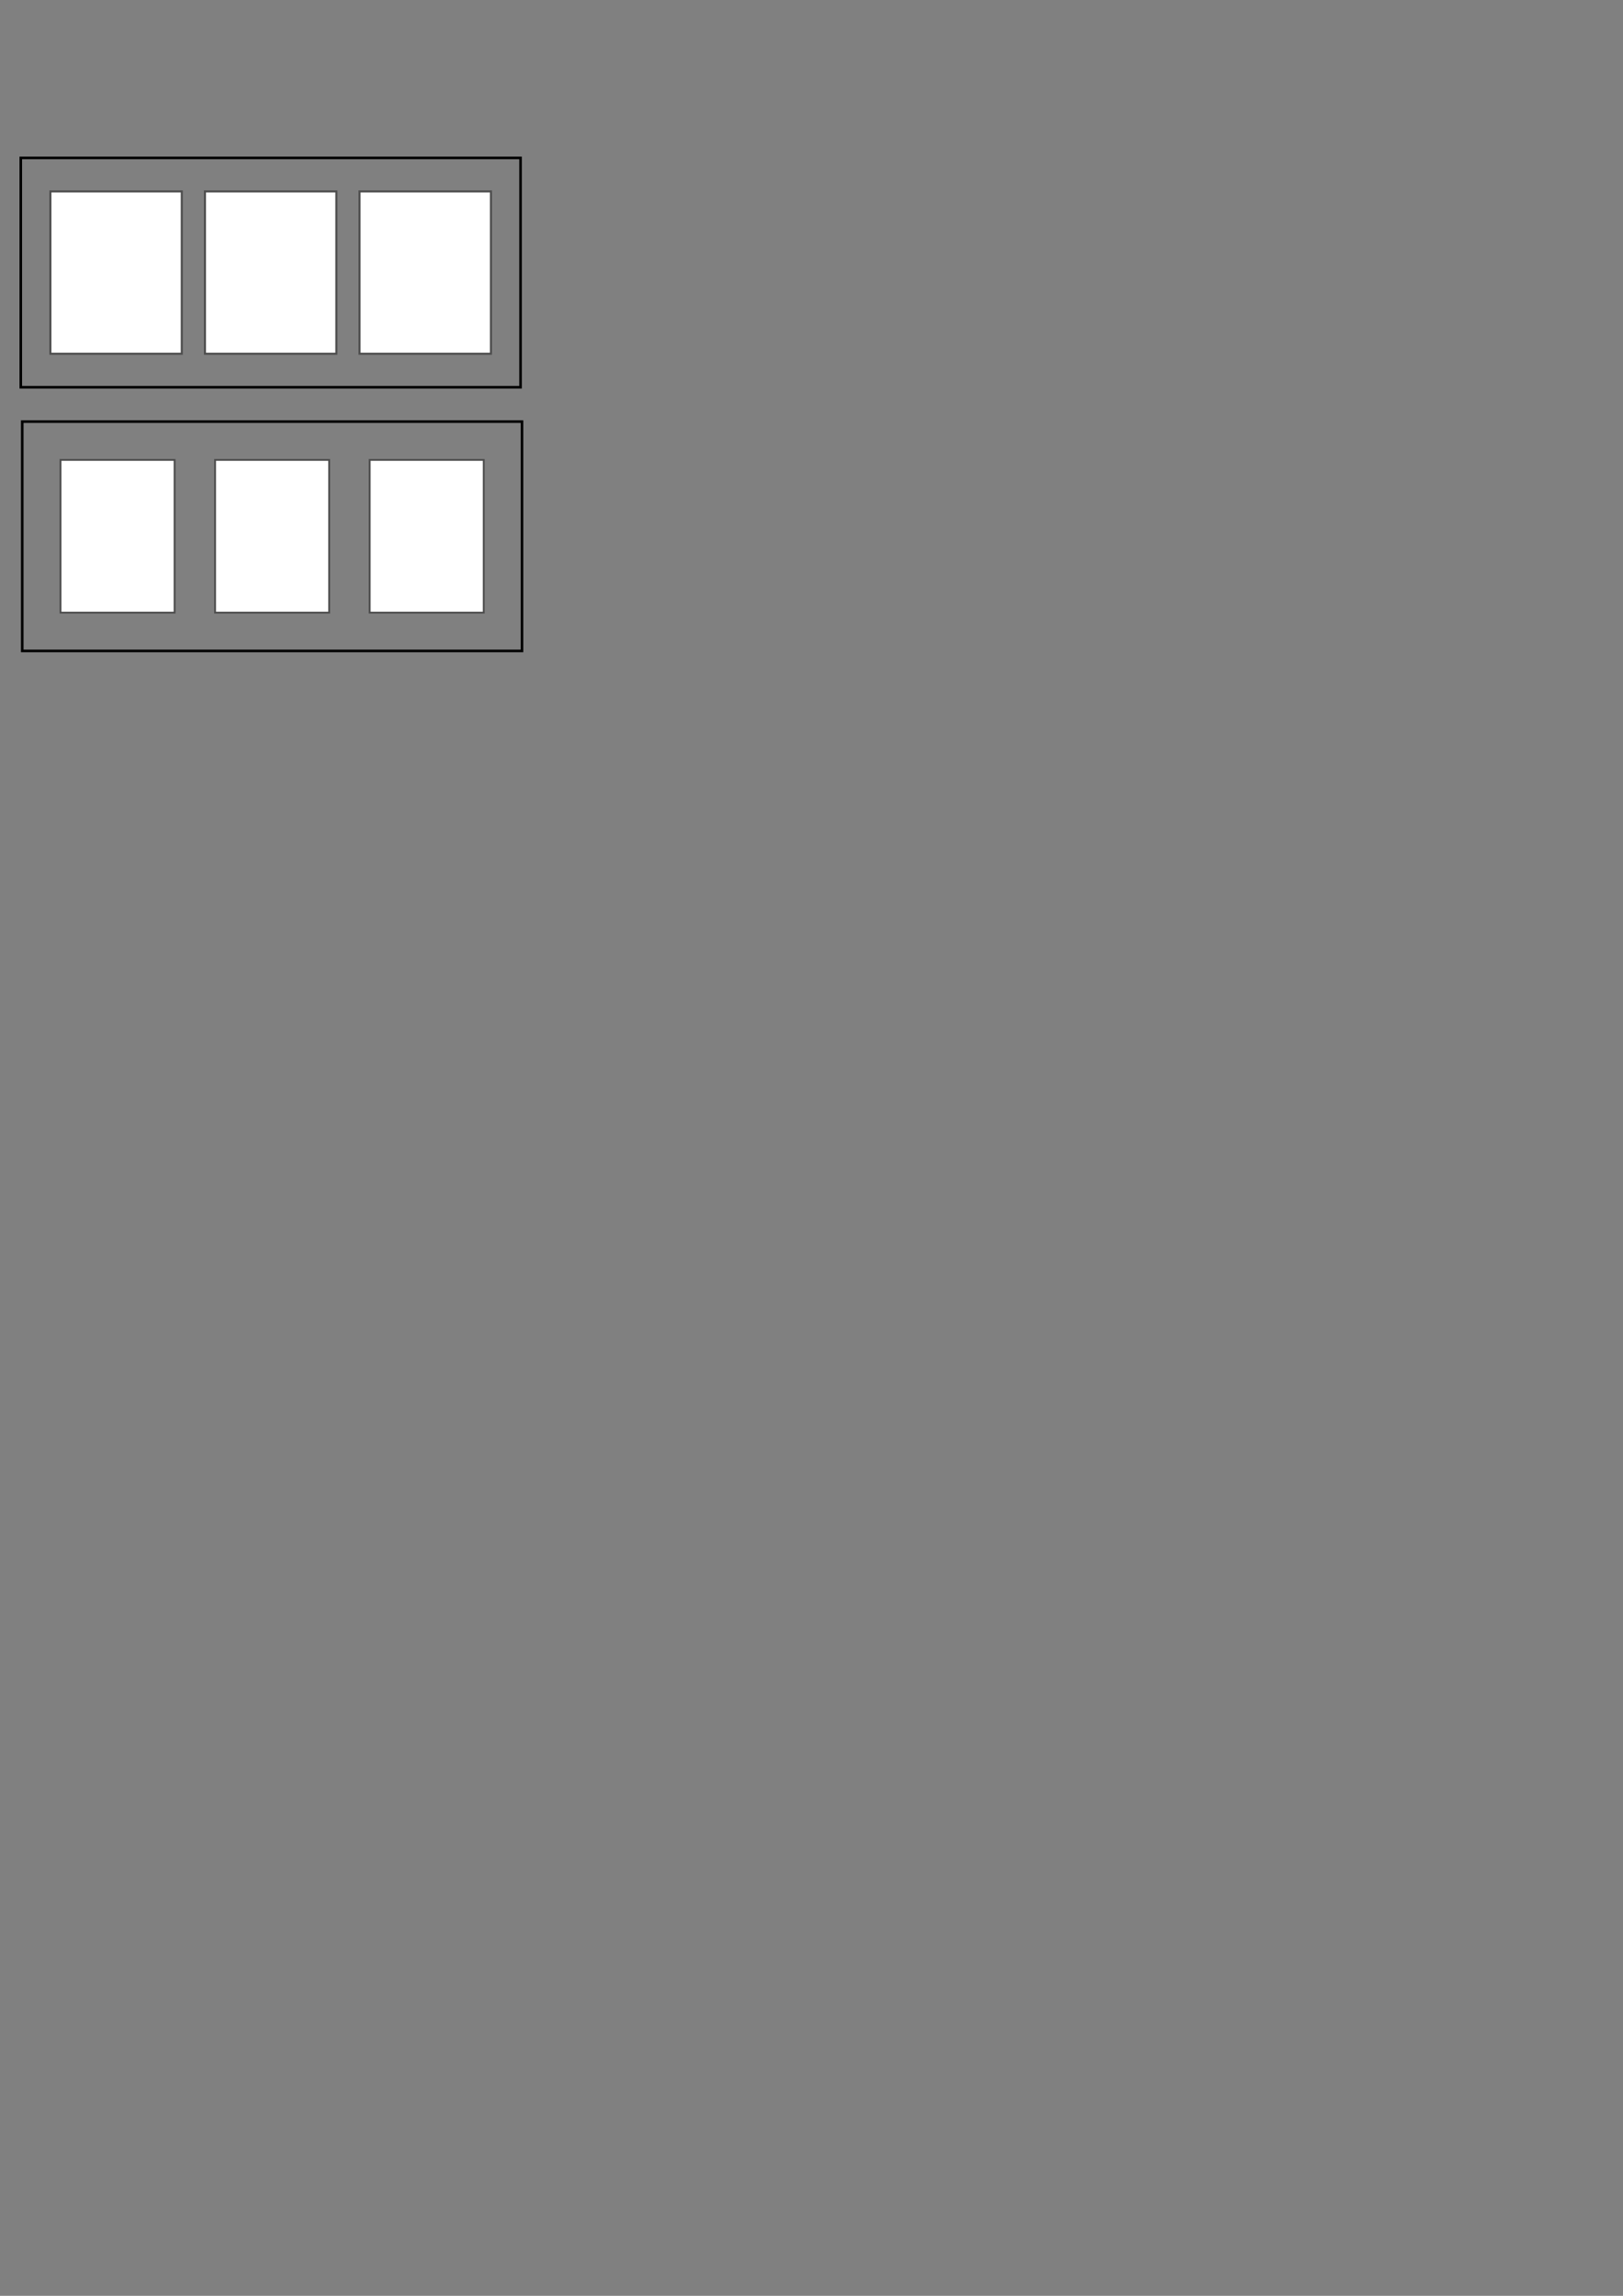 <?xml version="1.0" encoding="UTF-8" standalone="no"?>
<!-- Created with Inkscape (http://www.inkscape.org/) -->

<svg
   xmlns:dc="http://purl.org/dc/elements/1.1/"
   xmlns:cc="http://creativecommons.org/ns#"
   xmlns:rdf="http://www.w3.org/1999/02/22-rdf-syntax-ns#"
   xmlns:svg="http://www.w3.org/2000/svg"
   xmlns="http://www.w3.org/2000/svg"
   xmlns:sodipodi="http://sodipodi.sourceforge.net/DTD/sodipodi-0.dtd"
   xmlns:inkscape="http://www.inkscape.org/namespaces/inkscape"
   width="210mm"
   height="297mm"
   viewBox="0 0 210 297"
   version="1.1"
   id="svg8"
   inkscape:version="0.92.5 (2060ec1f9f, 2020-04-08)"
   sodipodi:docname="touch_button_panel_cover.svg">
  <rect x="0" y="0" width="210" height="297" fill="#808080" stroke="none"/>
  <defs
     id="defs2" />
  <sodipodi:namedview
     id="base"
     pagecolor="#ffffff"
     bordercolor="#666666"
     borderopacity="1.0"
     inkscape:pageopacity="0.0"
     inkscape:pageshadow="2"
     inkscape:zoom="2.8"
     inkscape:cx="156.89306"
     inkscape:cy="963.68256"
     inkscape:document-units="mm"
     inkscape:current-layer="layer1"
     showgrid="false"
     inkscape:window-width="2488"
     inkscape:window-height="1376"
     inkscape:window-x="72"
     inkscape:window-y="27"
     inkscape:window-maximized="1" />
  <g
     inkscape:label="Layer 1"
     inkscape:groupmode="layer"
     id="layer1">
    <g
       id="g839">
      <rect
         y="24.763"
         x="46.52"
         height="21"
         width="17"
         id="rect815"
         style="opacity:1;vector-effect:none;fill:#ffffff;fill-opacity:1;stroke:#4d4d4d;stroke-width:0.265;paint-order:fill markers stroke" />
      <rect
         style="opacity:1;vector-effect:none;fill:#ffffff;fill-opacity:1;stroke:#4d4d4d;stroke-width:0.265;paint-order:fill markers stroke"
         id="rect826"
         width="17"
         height="21"
         x="6.52"
         y="24.763" />
      <rect
         y="24.763"
         x="26.52"
         height="21"
         width="17"
         id="rect828"
         style="opacity:1;vector-effect:none;fill:#ffffff;fill-opacity:1;stroke:#4d4d4d;stroke-width:0.265;paint-order:fill markers stroke" />
    </g>
    <rect
       y="20.43"
       x="2.688"
       height="29.665"
       width="64.665"
       id="rect834"
       style="opacity:1;vector-effect:none;fill:none;fill-opacity:1;stroke:#000000;stroke-width:0.335;paint-order:fill markers stroke" />
    <rect
       style="opacity:1;vector-effect:none;fill:none;fill-opacity:1;stroke:#000000;stroke-width:0.335;paint-order:fill markers stroke"
       id="rect881"
       width="64.665"
       height="29.665"
       x="2.877"
       y="54.542" />
    <g
       id="g895">
      <rect
         y="59.495"
         x="47.829"
         height="19.761"
         width="14.761"
         id="rect886"
         style="opacity:1;vector-effect:none;fill:#ffffff;fill-opacity:1;stroke:#4d4d4d;stroke-width:0.239;paint-order:fill markers stroke" />
      <rect
         style="opacity:1;vector-effect:none;fill:#ffffff;fill-opacity:1;stroke:#4d4d4d;stroke-width:0.239;paint-order:fill markers stroke"
         id="rect888"
         width="14.761"
         height="19.761"
         x="7.829"
         y="59.495" />
      <rect
         y="59.495"
         x="27.829"
         height="19.761"
         width="14.761"
         id="rect890"
         style="opacity:1;vector-effect:none;fill:#ffffff;fill-opacity:1;stroke:#4d4d4d;stroke-width:0.239;paint-order:fill markers stroke" />
    </g>
  </g>
</svg>
